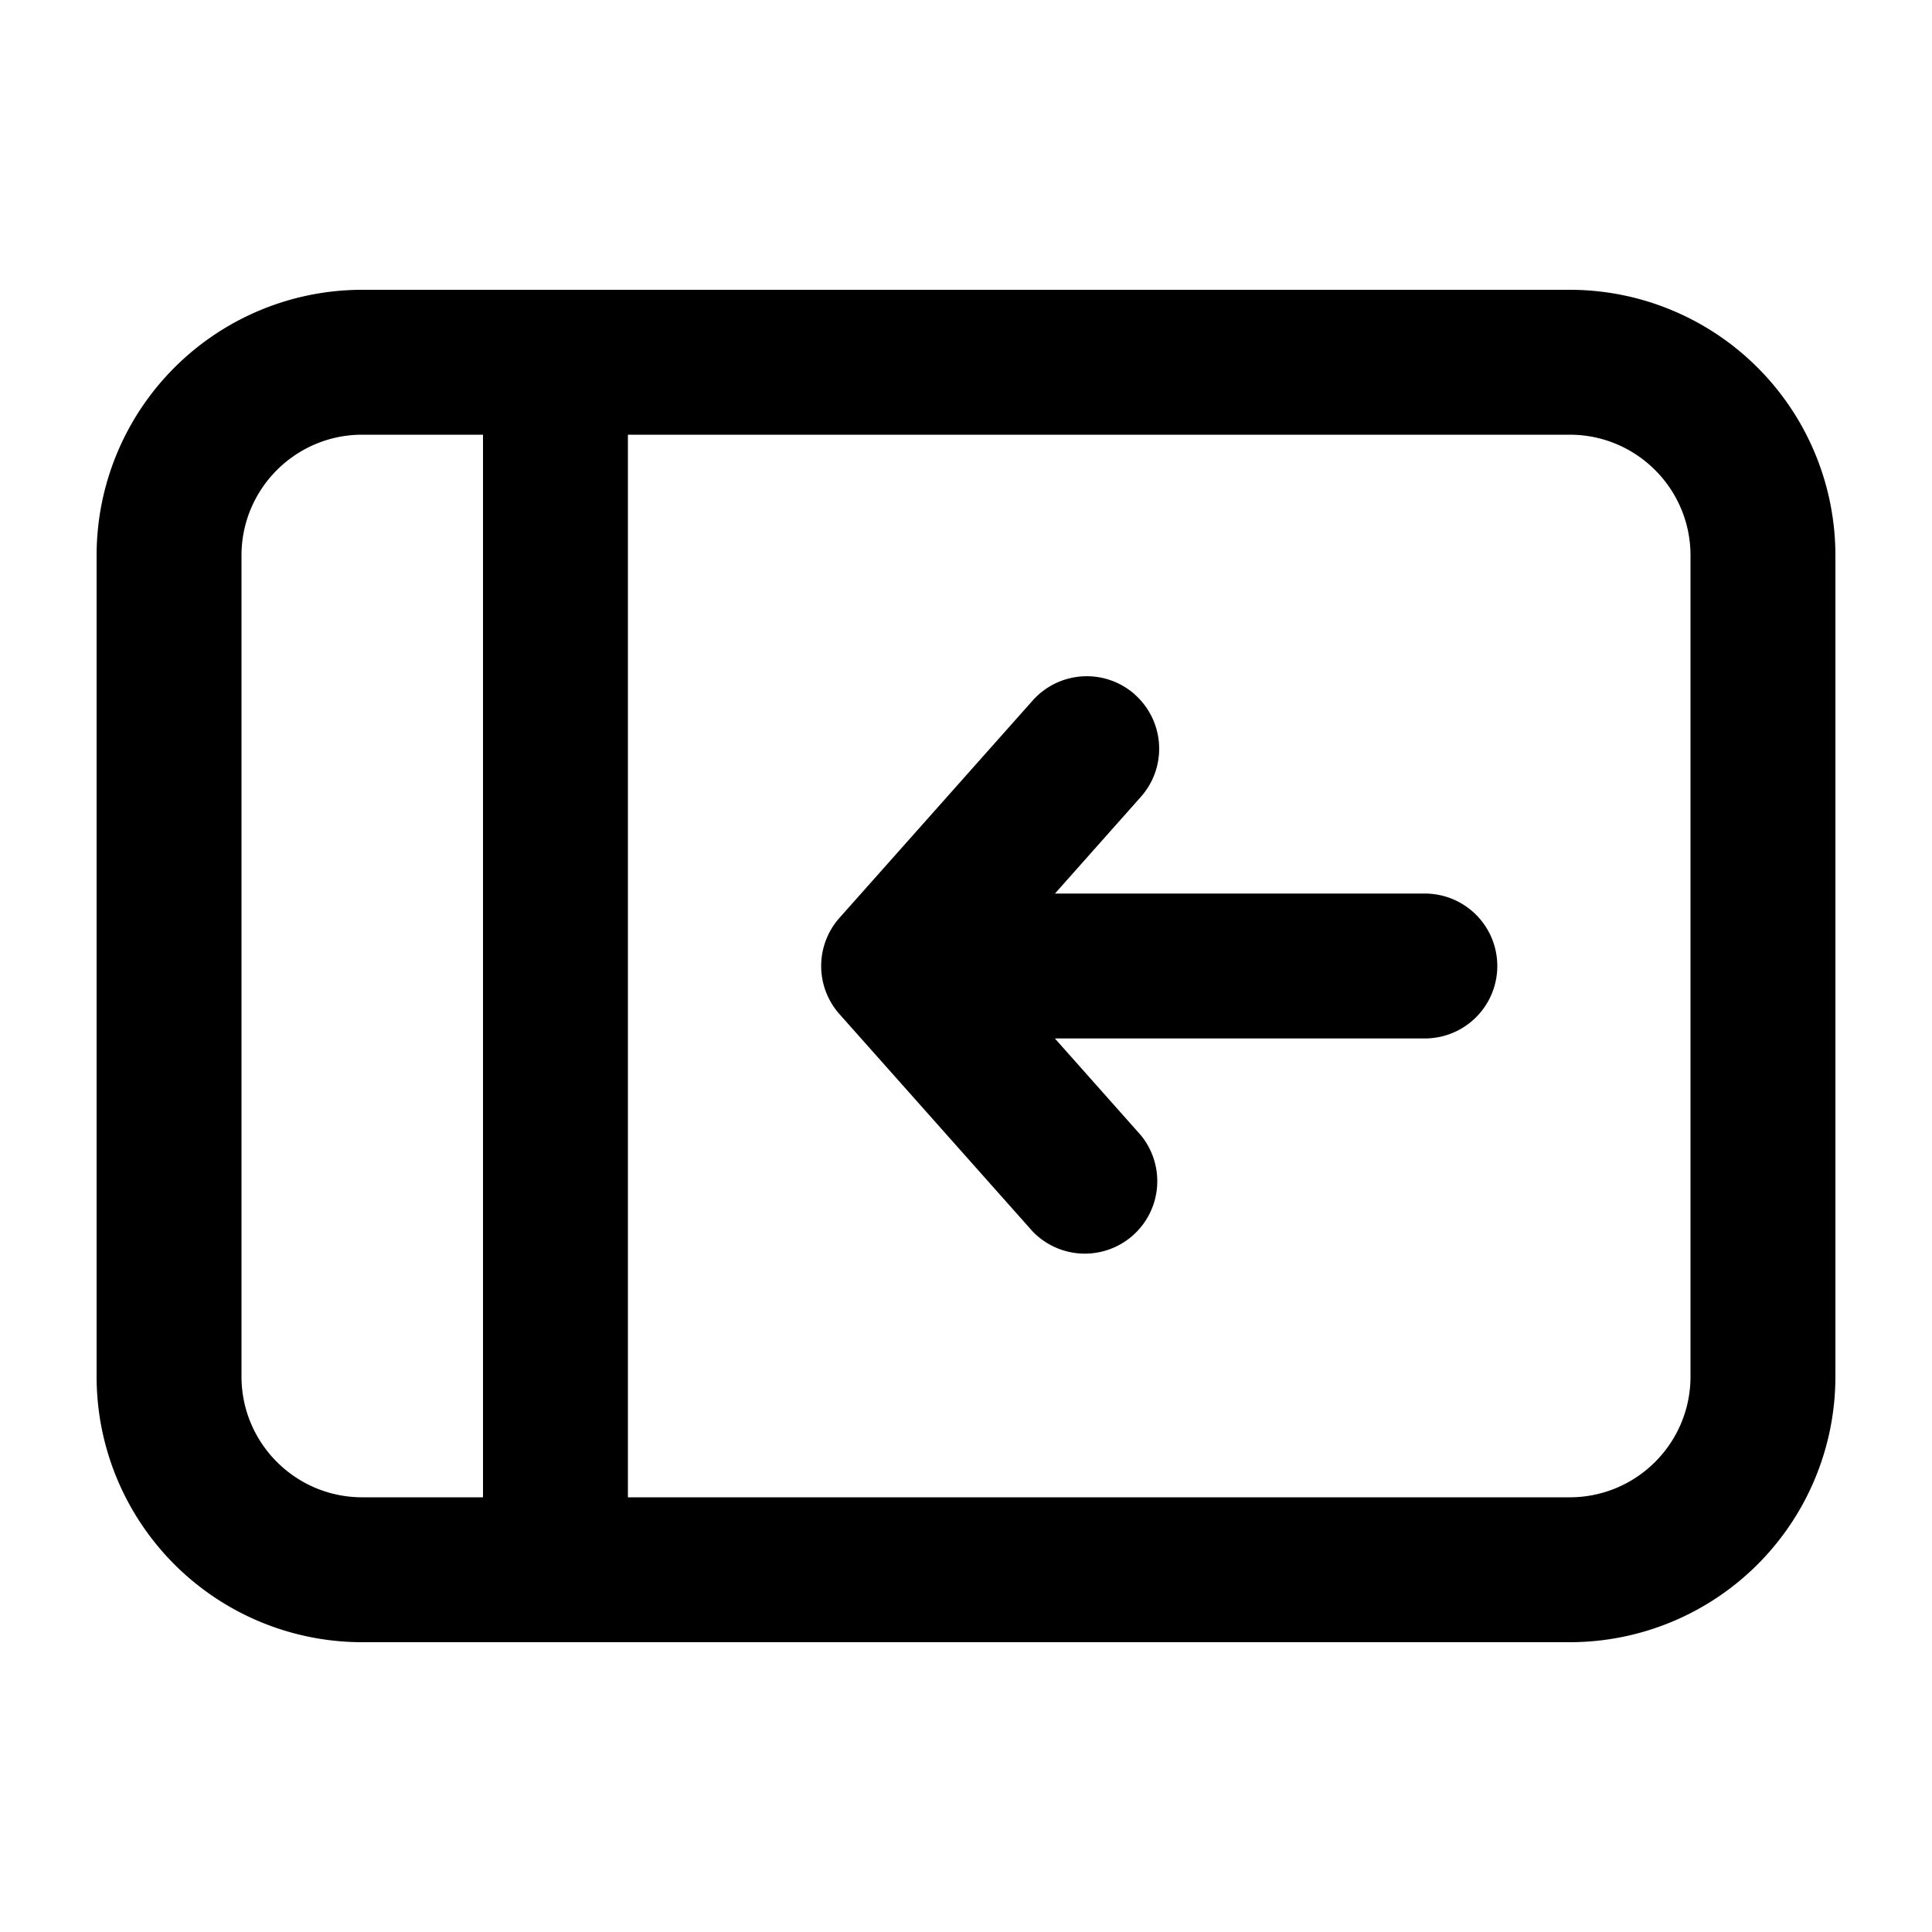 <svg xmlns="http://www.w3.org/2000/svg" width="20" height="20" fill="currentColor">
  <path fill-rule="evenodd" d="M1 5.75A2.75 2.75 0 0 1 3.75 3h12.5A2.75 2.75 0 0 1 19 5.75v8.5A2.75 2.75 0 0 1 16.25 17H3.75A2.75 2.75 0 0 1 1 14.25v-8.5Zm5.5 9.75h9.75c.69 0 1.25-.56 1.25-1.25v-8.5c0-.69-.56-1.25-1.25-1.25H6.5v11ZM5 4.5v11H3.75c-.69 0-1.25-.56-1.25-1.25v-8.5c0-.69.56-1.25 1.25-1.25H5Zm6.748 2.69a.75.75 0 0 1 .063 1.058l-.89 1.002h3.829a.75.75 0 0 1 0 1.5h-3.83l.89 1.002a.75.75 0 0 1-1.12.996l-2-2.25a.75.75 0 0 1 0-.996l2-2.25a.75.75 0 0 1 1.058-.063Z" clip-rule="evenodd"/>
</svg>

